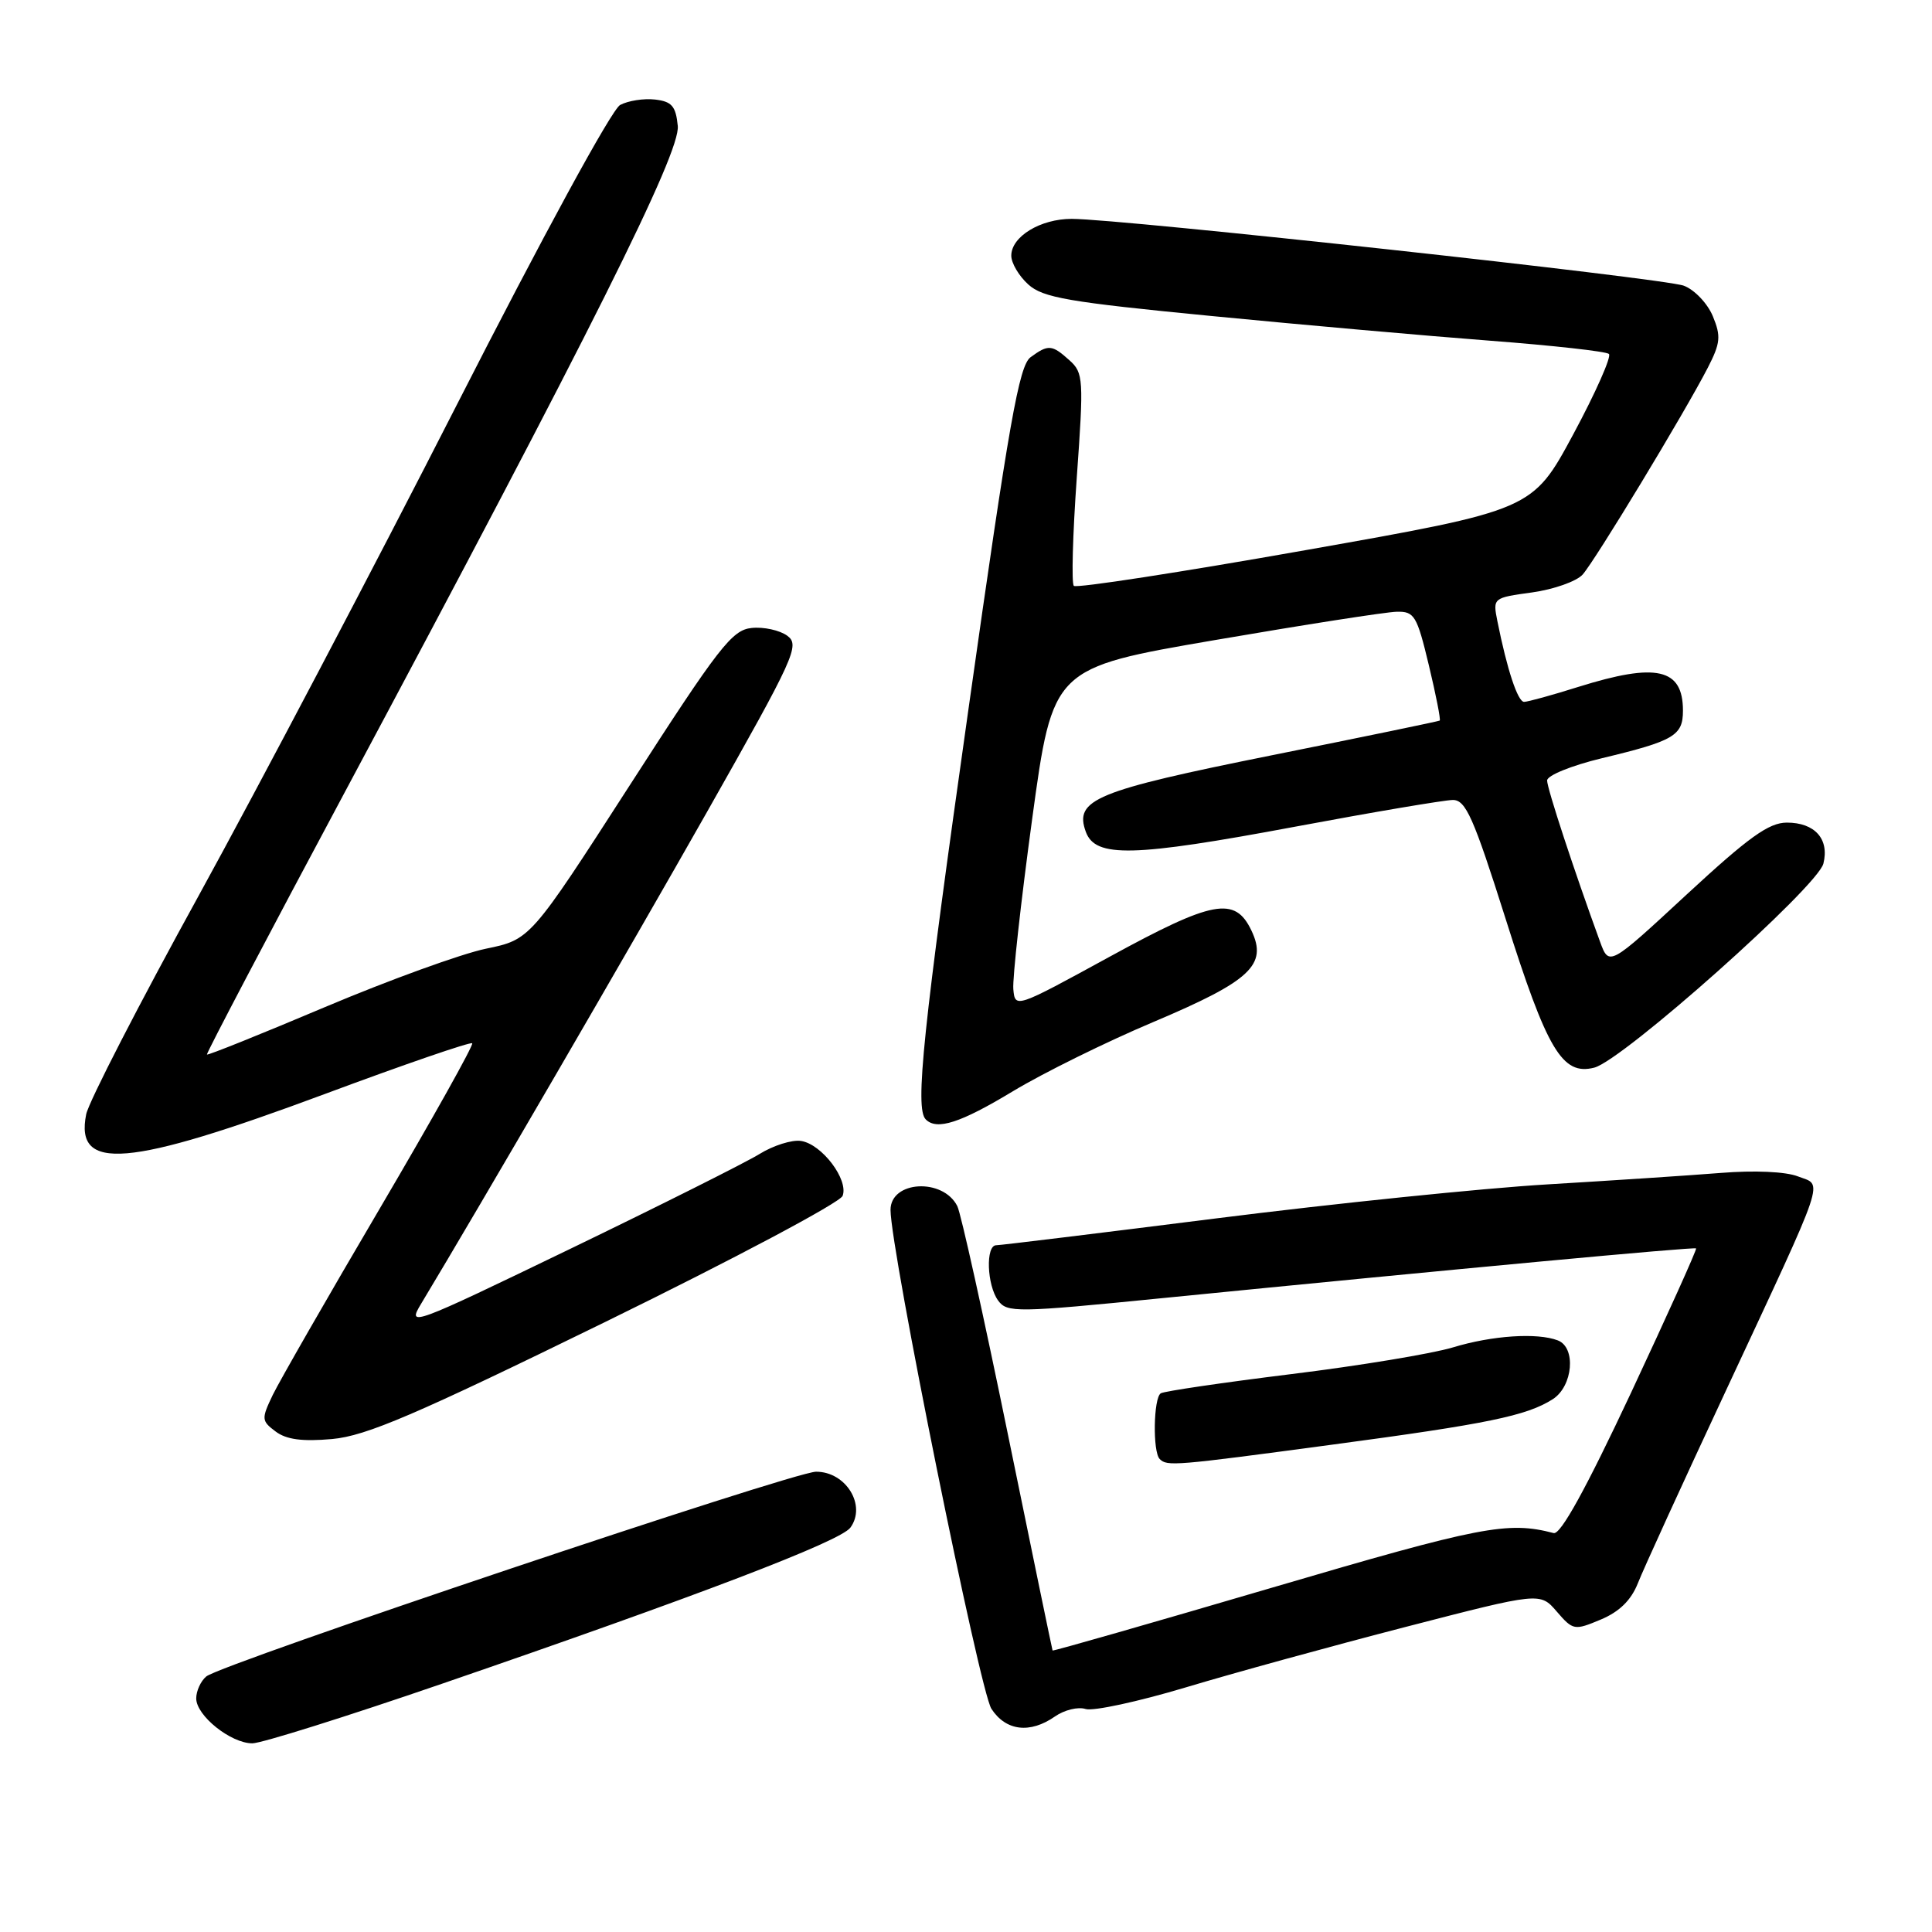<?xml version="1.0" encoding="UTF-8" standalone="no"?>
<!DOCTYPE svg PUBLIC "-//W3C//DTD SVG 1.1//EN" "http://www.w3.org/Graphics/SVG/1.1/DTD/svg11.dtd" >
<svg xmlns="http://www.w3.org/2000/svg" xmlns:xlink="http://www.w3.org/1999/xlink" version="1.1" viewBox="0 0 256 256">
 <g >
 <path fill="currentColor"
d=" M 58.55 223.11 C 92.45 211.46 111.35 204.24 112.68 202.42 C 114.84 199.47 112.09 195.00 108.13 195.01 C 105.13 195.02 29.35 220.47 27.33 222.14 C 26.60 222.75 26.00 224.06 26.00 225.05 C 26.00 227.33 30.58 231.00 33.44 231.00 C 34.63 231.00 45.93 227.45 58.55 223.11 Z  M 139.79 227.44 C 141.02 226.58 142.84 226.13 143.84 226.45 C 144.84 226.77 150.80 225.48 157.08 223.60 C 163.36 221.71 176.50 218.10 186.28 215.57 C 204.07 210.97 204.07 210.97 206.28 213.54 C 208.43 216.03 208.61 216.07 212.11 214.60 C 214.57 213.57 216.13 212.04 217.02 209.80 C 217.73 207.98 222.96 196.54 228.64 184.38 C 242.27 155.14 241.58 157.18 238.24 155.88 C 236.61 155.24 232.45 155.06 228.00 155.42 C 223.88 155.75 213.53 156.43 205.00 156.94 C 196.47 157.45 176.79 159.47 161.26 161.43 C 145.73 163.39 132.57 165.00 132.01 165.00 C 130.58 165.00 130.76 170.28 132.26 172.33 C 133.44 173.95 134.67 173.94 154.01 172.01 C 192.76 168.16 224.50 165.20 224.74 165.42 C 224.87 165.54 220.98 174.16 216.11 184.57 C 210.14 197.29 206.79 203.38 205.87 203.14 C 199.76 201.55 196.28 202.22 168.53 210.38 C 152.60 215.06 139.52 218.81 139.47 218.70 C 139.42 218.59 136.75 205.68 133.54 190.00 C 130.33 174.32 127.32 160.74 126.85 159.82 C 124.95 156.05 118.00 156.44 118.00 160.32 C 118.00 165.61 129.82 224.08 131.37 226.43 C 133.29 229.37 136.48 229.75 139.79 227.44 Z  M 176.41 191.44 C 197.14 188.67 202.30 187.60 205.75 185.40 C 208.43 183.68 208.87 178.55 206.42 177.61 C 203.69 176.56 197.70 176.96 192.51 178.54 C 189.76 179.37 180.11 180.97 171.07 182.08 C 162.02 183.20 154.26 184.34 153.81 184.62 C 152.84 185.22 152.72 192.39 153.67 193.33 C 154.65 194.31 155.56 194.24 176.41 191.44 Z  M 80.27 175.13 C 97.19 166.85 111.31 159.35 111.65 158.46 C 112.47 156.32 108.89 151.59 106.13 151.18 C 104.94 151.00 102.47 151.78 100.64 152.91 C 98.81 154.04 87.54 159.69 75.58 165.47 C 54.47 175.67 53.91 175.88 55.81 172.74 C 63.61 159.79 83.35 125.83 93.71 107.54 C 105.32 87.03 106.02 85.49 104.32 84.24 C 103.32 83.51 101.19 83.04 99.59 83.21 C 97.00 83.47 95.25 85.72 83.48 104.00 C 70.27 124.50 70.27 124.50 64.38 125.71 C 61.15 126.38 51.55 129.86 43.07 133.44 C 34.58 137.03 27.54 139.86 27.42 139.73 C 27.31 139.60 35.52 123.97 45.67 105.00 C 78.29 43.99 90.16 20.26 89.81 16.69 C 89.55 14.06 89.02 13.45 86.80 13.19 C 85.31 13.02 83.23 13.34 82.17 13.91 C 81.06 14.50 71.91 31.31 60.49 53.72 C 49.62 75.05 34.26 104.24 26.37 118.60 C 18.47 132.95 11.74 146.03 11.42 147.65 C 9.89 155.28 16.92 154.68 42.99 144.98 C 53.54 141.05 62.35 138.02 62.57 138.24 C 62.79 138.45 57.29 148.28 50.36 160.07 C 43.42 171.86 37.03 183.01 36.14 184.84 C 34.62 188.02 34.64 188.27 36.52 189.68 C 37.94 190.75 40.05 191.03 44.00 190.68 C 48.52 190.27 54.99 187.50 80.27 175.13 Z  M 134.21 144.60 C 138.22 142.18 146.61 138.04 152.85 135.41 C 165.72 129.97 167.99 127.85 165.82 123.30 C 163.64 118.73 160.75 119.27 147.00 126.79 C 134.55 133.60 134.50 133.62 134.27 131.06 C 134.15 129.65 135.27 119.50 136.77 108.50 C 139.50 88.50 139.50 88.50 161.00 84.81 C 172.82 82.78 183.65 81.09 185.06 81.06 C 187.41 81.00 187.75 81.56 189.33 88.15 C 190.27 92.07 190.92 95.37 190.77 95.48 C 190.62 95.58 180.61 97.65 168.51 100.08 C 145.10 104.79 142.31 105.94 143.88 110.23 C 145.15 113.68 150.12 113.56 171.56 109.55 C 181.98 107.60 191.40 106.01 192.51 106.00 C 194.22 106.00 195.24 108.29 199.49 121.71 C 205.01 139.19 207.01 142.54 211.24 141.47 C 215.00 140.53 240.83 117.53 241.61 114.43 C 242.42 111.18 240.48 109.00 236.77 109.00 C 234.38 109.00 231.72 110.92 223.50 118.52 C 213.21 128.05 213.21 128.05 212.01 124.77 C 208.60 115.43 205.00 104.48 205.00 103.42 C 205.00 102.75 208.23 101.44 212.25 100.47 C 221.83 98.17 223.00 97.48 223.00 94.16 C 223.00 88.56 219.51 87.77 209.16 91.01 C 205.67 92.11 202.43 93.00 201.95 93.00 C 201.11 93.00 199.70 88.74 198.41 82.30 C 197.80 79.23 197.82 79.21 203.01 78.50 C 205.87 78.10 208.88 77.04 209.70 76.14 C 211.33 74.33 223.21 54.71 226.29 48.73 C 227.97 45.46 228.06 44.56 226.96 41.90 C 226.26 40.21 224.53 38.39 223.12 37.86 C 220.51 36.86 148.49 29.00 142.01 29.00 C 137.85 29.00 134.00 31.35 134.00 33.88 C 134.00 34.86 135.01 36.57 136.25 37.69 C 138.19 39.45 141.56 40.03 160.50 41.87 C 172.60 43.05 189.25 44.52 197.50 45.15 C 205.75 45.78 212.81 46.56 213.19 46.90 C 213.56 47.23 211.44 52.02 208.47 57.54 C 203.06 67.58 203.06 67.58 172.98 72.90 C 156.43 75.83 142.62 77.96 142.29 77.63 C 141.96 77.30 142.14 70.83 142.68 63.26 C 143.61 50.23 143.56 49.41 141.72 47.75 C 139.39 45.65 138.91 45.61 136.56 47.33 C 135.03 48.45 133.71 55.90 128.38 93.58 C 122.27 136.68 121.21 146.88 122.67 148.33 C 124.14 149.81 127.27 148.79 134.21 144.60 Z "/>
</g>
</svg>